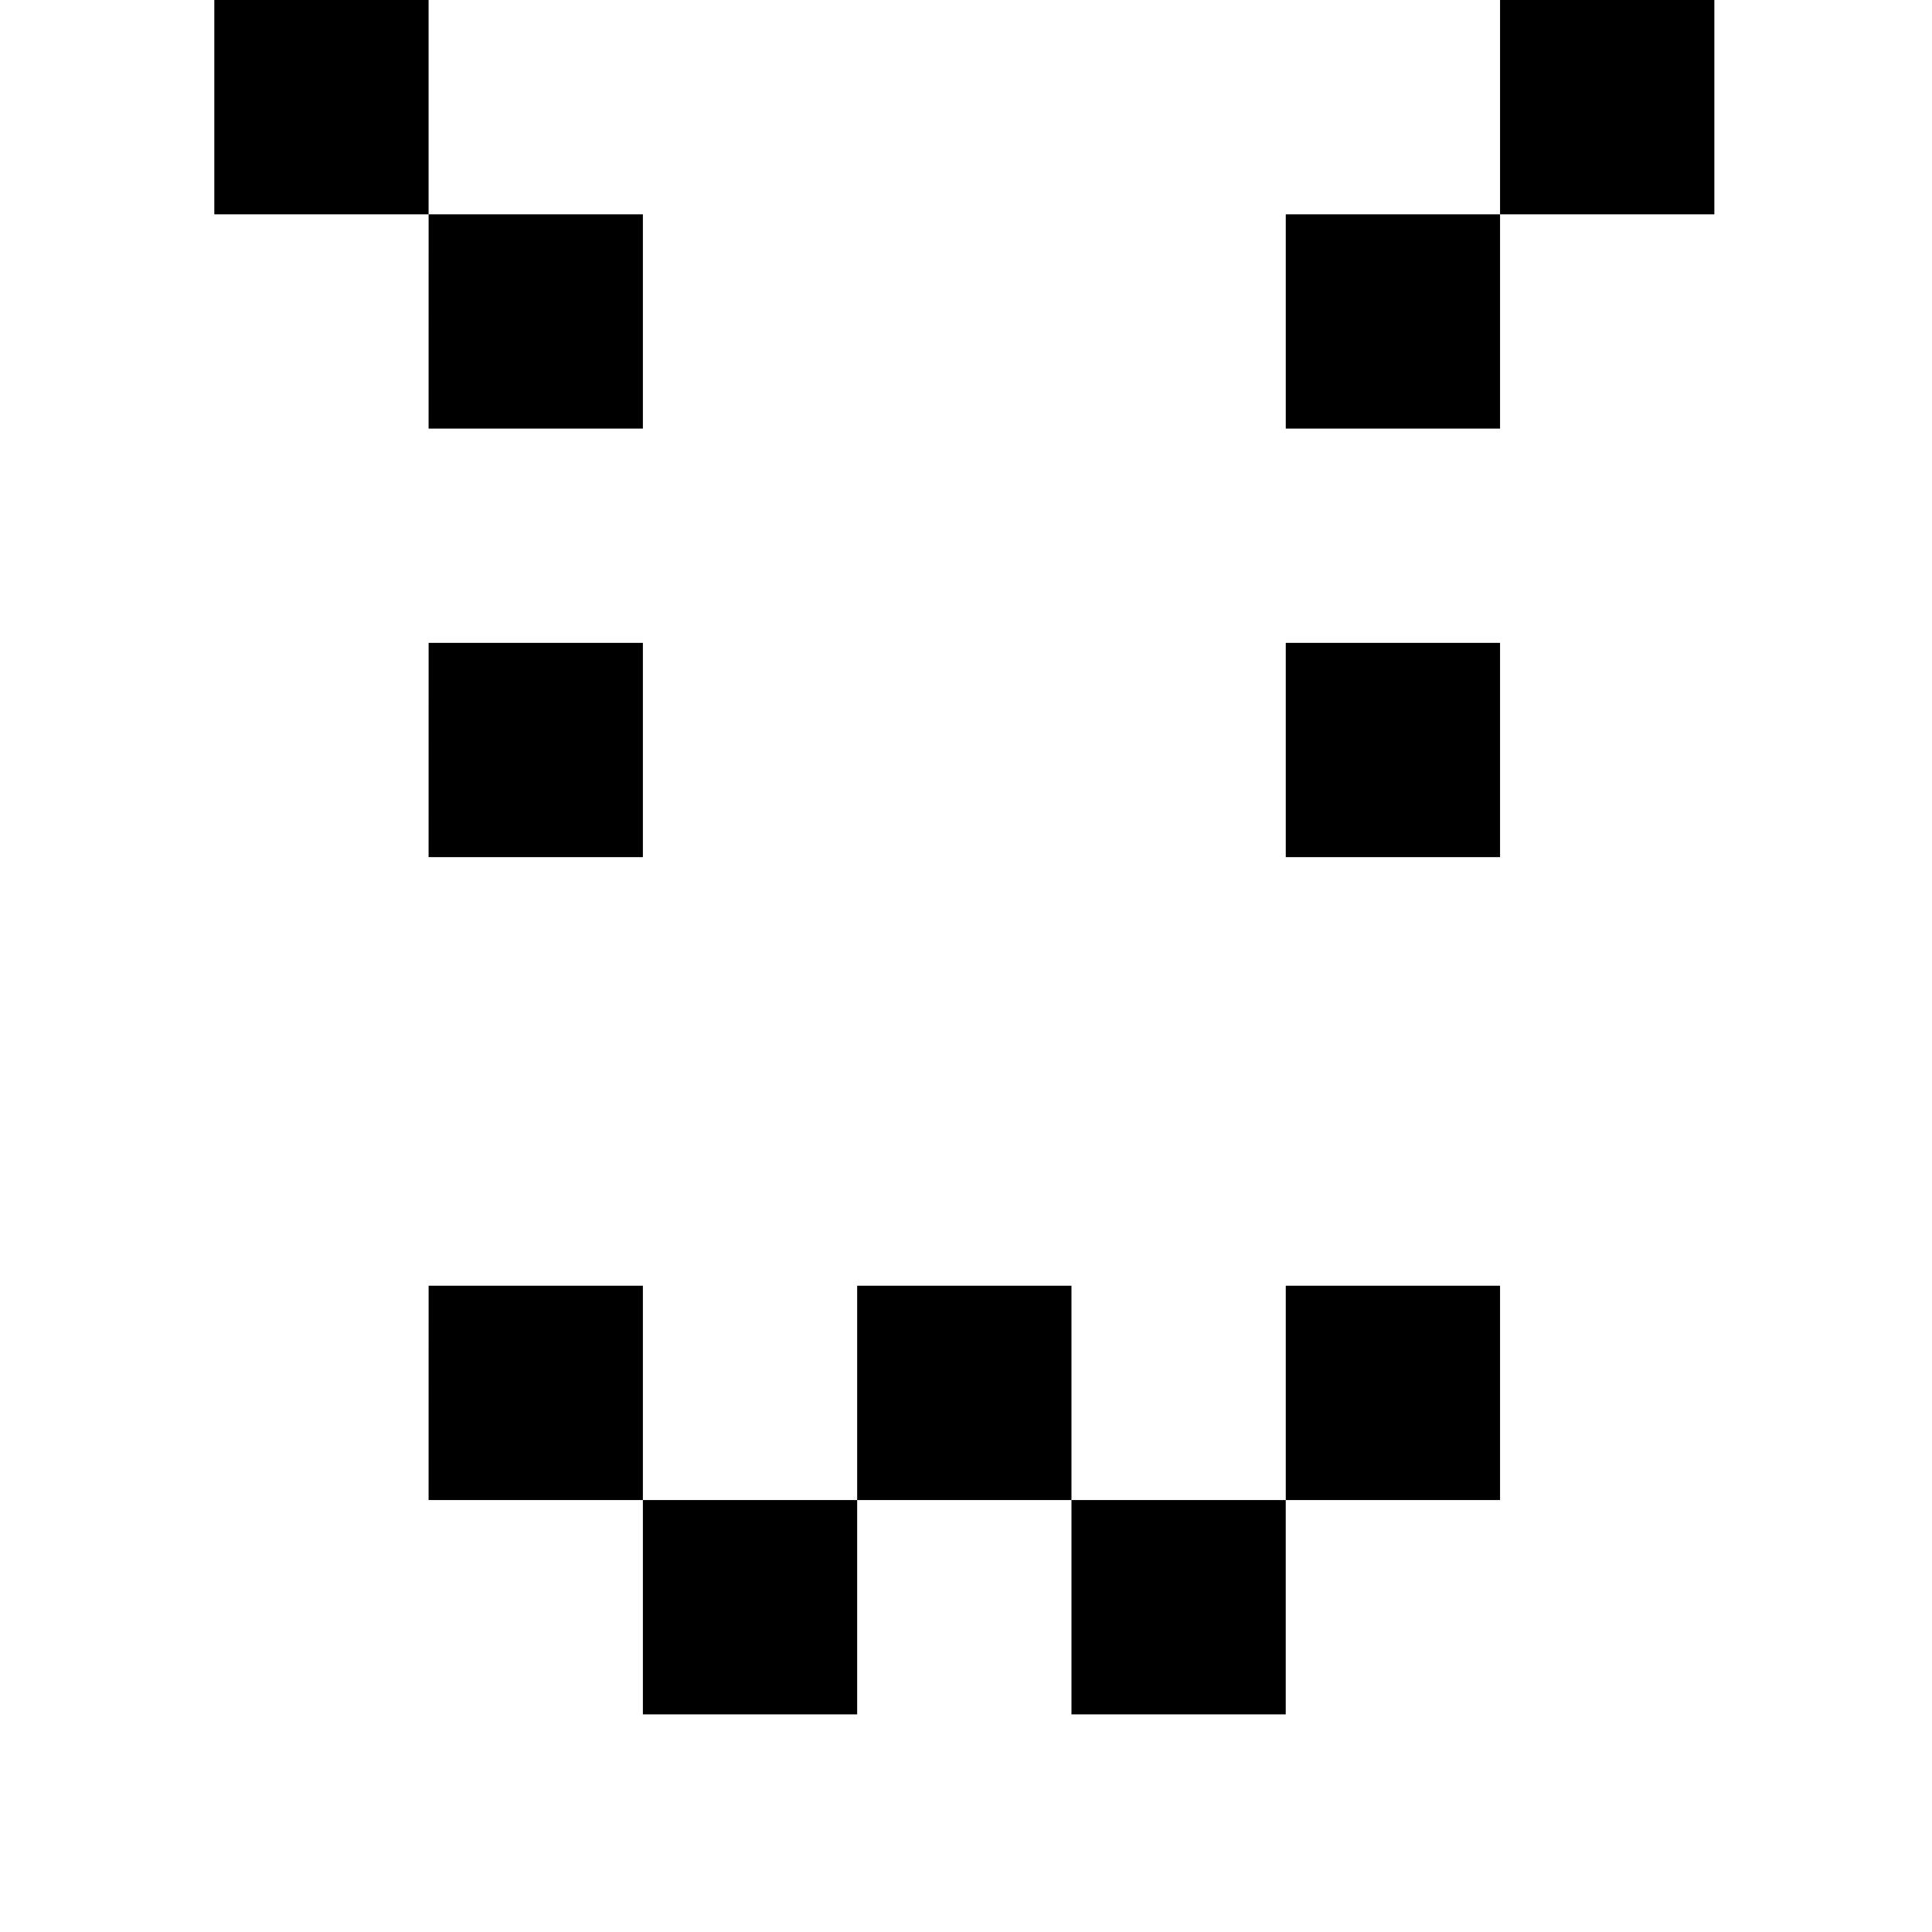 <!-- Uju Pafo -->
<svg width="225.394" height="225.394" viewBox="0 0 59.635 59.635" xmlns="http://www.w3.org/2000/svg">
    <!-- Brows -->
    <path style="stroke-width:.265" d="M13.23 6.615h6.614v6.614h-6.615zM39.688 6.615h6.614v6.614h-6.614ZM6.615 0h6.614v6.615H6.615ZM46.302 0h6.615v6.615h-6.615z"/>
    <!-- /Brows -->

    <!-- Eyes -->
    <path style="stroke-width:.265" d="M13.23 19.844h6.614v6.614h-6.615zM39.688 19.844h6.614v6.614h-6.614Z"/>
    <!-- /Eyes -->

    <!-- Mouth -->
    <path style="stroke-width:.265" d="M13.23 39.687h6.614v6.615h-6.615zM39.688 39.687h6.614v6.615h-6.614ZM19.844 46.302h6.614v6.615h-6.614zM26.458 39.687h6.615v6.615h-6.615zM33.073 46.302h6.614v6.615h-6.614z"/>
    <!-- /Mouth -->
</svg>
    